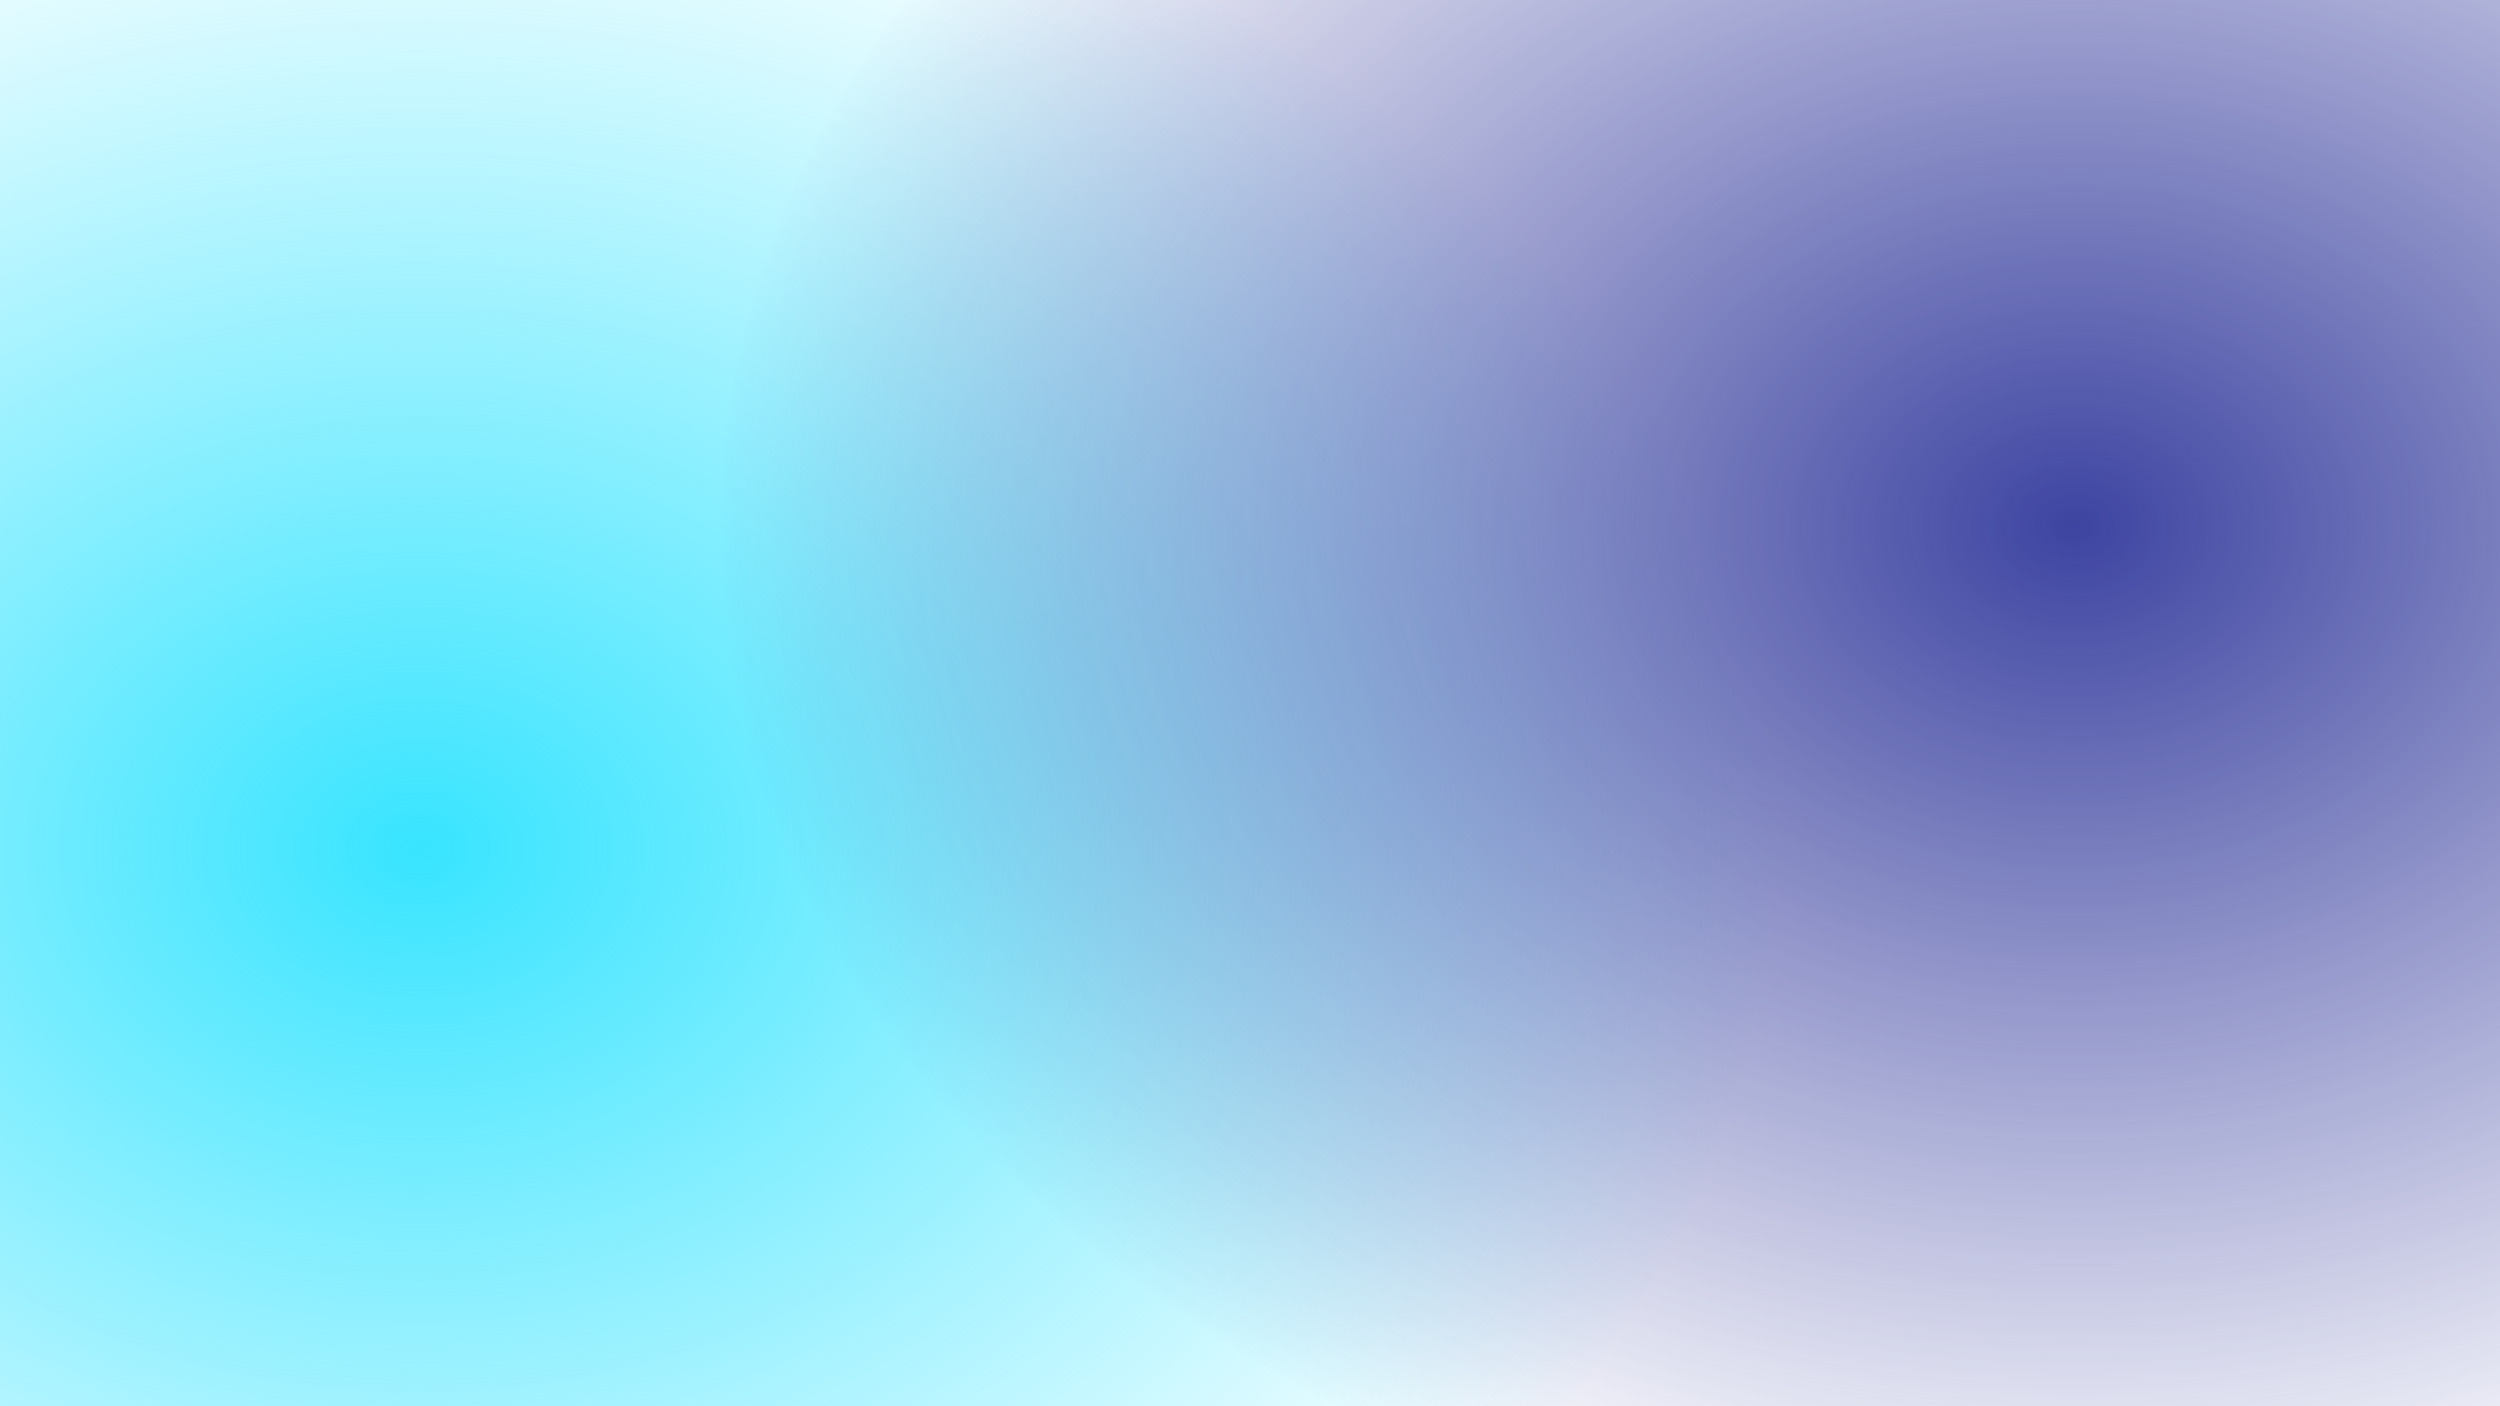 <svg id="ecor5OVMQqP1" xmlns="http://www.w3.org/2000/svg" xmlns:xlink="http://www.w3.org/1999/xlink" viewBox="0 0 1920 1080" shape-rendering="geometricPrecision" text-rendering="geometricPrecision" style="background-color:#acc8ef">
<style><![CDATA[
#ecor5OVMQqP2_to {animation: ecor5OVMQqP2_to__to 10000ms linear infinite normal forwards}@keyframes ecor5OVMQqP2_to__to { 0% {transform: translate(325.989px,650.227px)} 10% {transform: translate(399.798px,304.383px)} 20% {transform: translate(697.383px,121.964px)} 30% {transform: translate(1104.402px,101.732px)} 40% {transform: translate(1444.312px,232.738px)} 50% {transform: translate(1622.407px,540px)} 60% {transform: translate(1444.312px,848.825px)} 70% {transform: translate(1160.103px,994.597px)} 80% {transform: translate(777.469px,976.218px)} 90% {transform: translate(479.37px,848.825px)} 100% {transform: translate(324.436px,647.432px)}} #ecor5OVMQqP3_to {animation: ecor5OVMQqP3_to__to 10000ms linear infinite normal forwards}@keyframes ecor5OVMQqP3_to__to { 0% {transform: translate(1589.55px,405.744px)} 10% {transform: translate(1604.944px,688.003px)} 20% {transform: translate(1330.134px,923.881px)} 30% {transform: translate(1008.661px,994.597px)} 40% {transform: translate(624.721px,934.809px)} 50% {transform: translate(366.611px,747.679px)} 60% {transform: translate(321.441px,396.003px)} 70% {transform: translate(560.194px,170.157px)} 80% {transform: translate(905.417px,83.044px)} 90% {transform: translate(1334.525px,157.251px)} 100% {transform: translate(1589.55px,405.74px)}}
]]></style>
<defs><filter id="ecor5OVMQqP2-filter" x="-150%" width="400%" y="-150%" height="400%"><feGaussianBlur id="ecor5OVMQqP2-filter-blur-0" stdDeviation="100,100" result="result"/></filter><radialGradient id="ecor5OVMQqP2-fill" cx="0" cy="0" r="0.5" spreadMethod="pad" gradientUnits="objectBoundingBox" gradientTransform="translate(0.5 0.5)"><stop id="ecor5OVMQqP2-fill-0" offset="0%" stop-color="#38e4ff"/><stop id="ecor5OVMQqP2-fill-1" offset="100%" stop-color="rgba(56, 228, 255, 0)"/></radialGradient><filter id="ecor5OVMQqP3-filter" x="-150%" width="400%" y="-150%" height="400%"><feGaussianBlur id="ecor5OVMQqP3-filter-blur-0" stdDeviation="100,100" result="result"/></filter><radialGradient id="ecor5OVMQqP3-fill" cx="0" cy="0" r="0.5" spreadMethod="pad" gradientUnits="objectBoundingBox" gradientTransform="translate(0.5 0.5)"><stop id="ecor5OVMQqP3-fill-0" offset="0%" stop-color="#3d44a1"/><stop id="ecor5OVMQqP3-fill-1" offset="100%" stop-color="rgba(61, 68, 161, 0)"/></radialGradient></defs><g id="ecor5OVMQqP2_to" transform="translate(325.989,650.227)"><ellipse rx="582.639" ry="444.924" transform="scale(1.778,1.802) translate(0,-0)" filter="url(#ecor5OVMQqP2-filter)" fill="url(#ecor5OVMQqP2-fill)" stroke-width="0"/></g><g id="ecor5OVMQqP3_to" transform="translate(1589.55,405.744)"><path d="M-582.639,123.525c0-313.946,350.706-568.449,783.324-568.449s783.324,254.503,783.324,568.449-350.706,568.449-783.324,568.449-783.324-254.503-783.324-568.449Z" transform="scale(1.323,1.411) translate(-200.686,-123.525)" filter="url(#ecor5OVMQqP3-filter)" fill="url(#ecor5OVMQqP3-fill)" stroke-width="0"/></g></svg>
